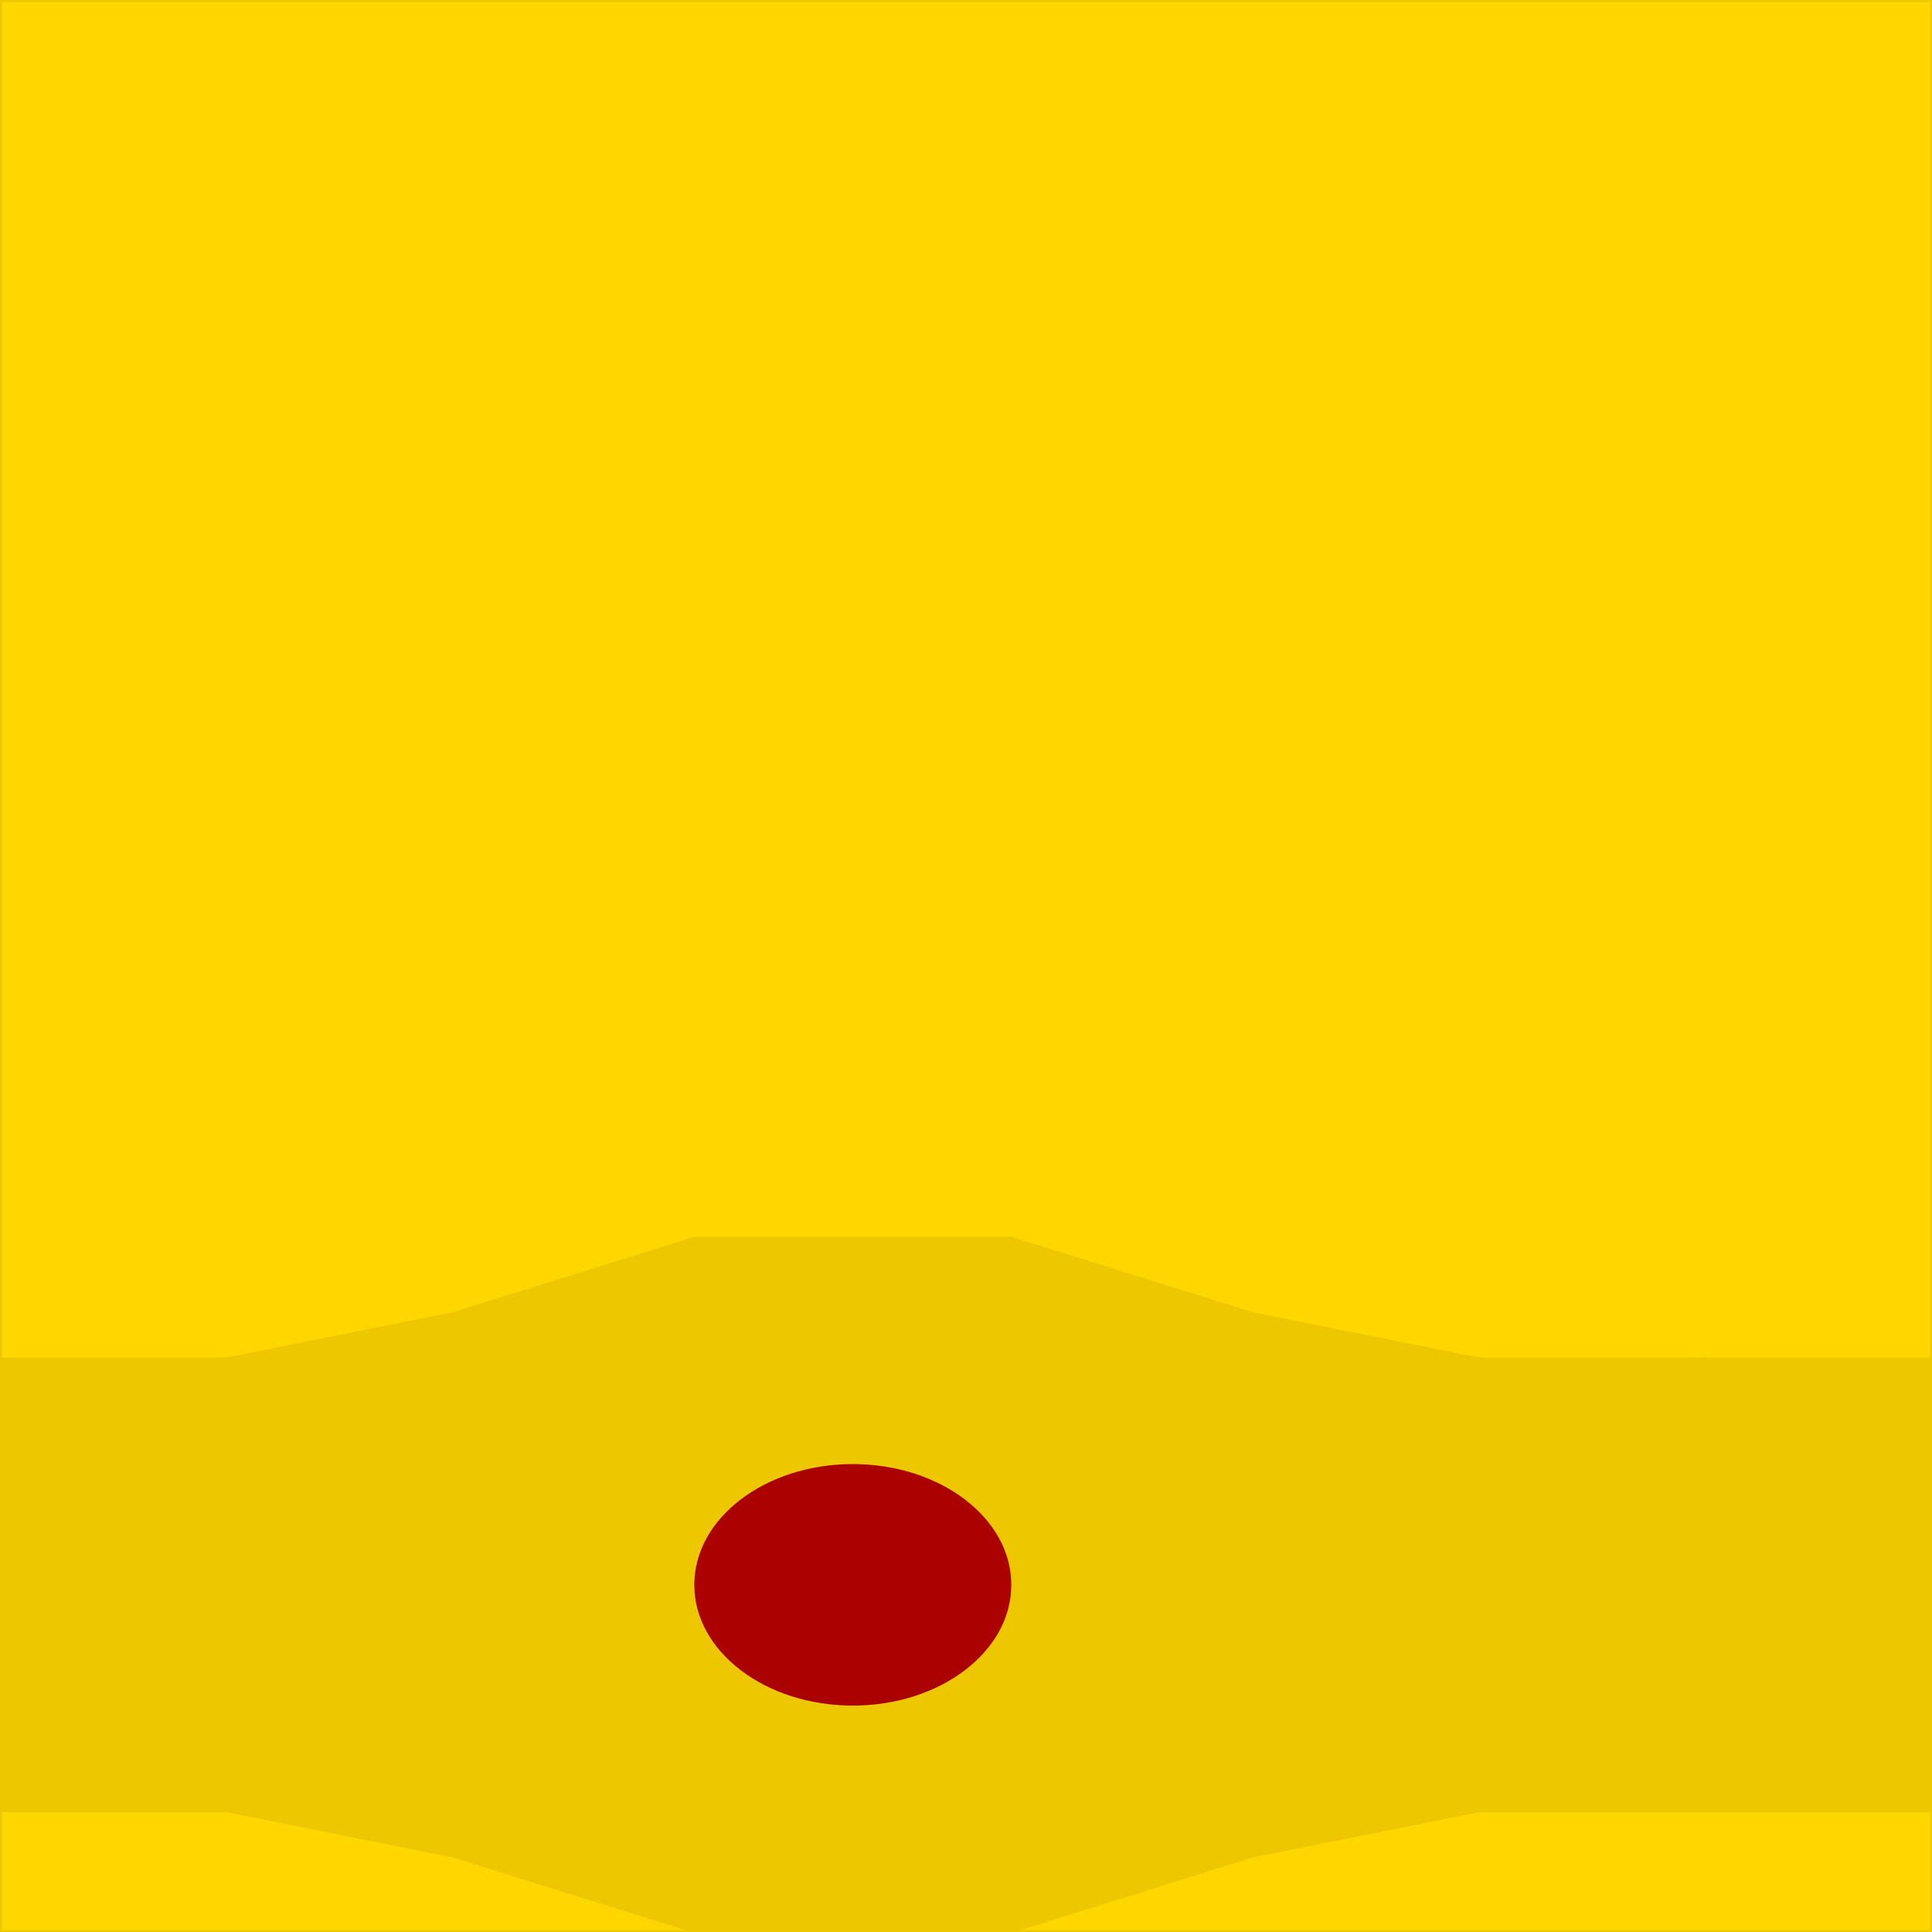 <?xml version="1.0" encoding="UTF-8" standalone="no"?>
<svg
   xmlns:dc="http://purl.org/dc/elements/1.1/"
   xmlns:cc="http://creativecommons.org/ns#"
   xmlns:rdf="http://www.w3.org/1999/02/22-rdf-syntax-ns#"
   xmlns:svg="http://www.w3.org/2000/svg"
   xmlns="http://www.w3.org/2000/svg"
   xmlns:sodipodi="http://sodipodi.sourceforge.net/DTD/sodipodi-0.dtd"
   xmlns:inkscape="http://www.inkscape.org/namespaces/inkscape"
   width="1024"
   height="1024"
   viewBox="0 0 1024 1024"
   version="1.1"
   id="svg78"
   sodipodi:docname="ring02.svg"
   inkscape:version="0.92.3 (2405546, 2018-03-11)"
   enable-background="new">
  <defs
     id="defs82">
    <filter
       inkscape:label="Riddled"
       inkscape:menu="Textures"
       inkscape:menu-tooltip="Riddle the surface and add bump to images"
       height="1.3"
       y="-0.15"
       width="1.3"
       x="-0.15"
       style="color-interpolation-filters:sRGB;"
       id="filter4664">
      <feGaussianBlur
         stdDeviation="0.5"
         in="SourceGraphic"
         result="result1"
         id="feGaussianBlur4634" />
      <feTurbulence
         type="fractalNoise"
         baseFrequency="0.04"
         numOctaves="10"
         result="result0"
         id="feTurbulence4636" />
      <feGaussianBlur
         result="result8"
         stdDeviation="1"
         id="feGaussianBlur4638" />
      <feDisplacementMap
         in2="result0"
         in="result1"
         xChannelSelector="R"
         yChannelSelector="B"
         scale="20"
         result="result2"
         id="feDisplacementMap4640" />
      <feComposite
         result="result7"
         operator="in"
         in="result2"
         in2="result8"
         id="feComposite4642" />
      <feComposite
         in2="result7"
         result="fbSourceGraphic"
         k2="0.15"
         in="result2"
         k1="2"
         operator="arithmetic"
         id="feComposite4644" />
      <feColorMatrix
         values="1 0 0 -1 0 1 0 1 -1 0 1 0 0 -1 0 -0.8 -1 0 3.7 -2.6 "
         in="fbSourceGraphic"
         result="fbSourceGraphicAlpha"
         type="matrix"
         id="feColorMatrix4646" />
      <feGaussianBlur
         stdDeviation="0.5"
         result="result9"
         id="feGaussianBlur4648" />
      <feSpecularLighting
         surfaceScale="10"
         specularExponent="3"
         result="result11"
         specularConstant="0.7"
         id="feSpecularLighting4652">
        <feDistantLight
           azimuth="235"
           elevation="55"
           id="feDistantLight4650" />
      </feSpecularLighting>
      <feDiffuseLighting
         in="result9"
         lighting-color="rgb(255,255,255)"
         result="result6"
         diffuseConstant="0.4"
         surfaceScale="50"
         id="feDiffuseLighting4656">
        <feDistantLight
           elevation="10"
           azimuth="235"
           id="feDistantLight4654" />
      </feDiffuseLighting>
      <feBlend
         result="result10"
         mode="screen"
         in2="result11"
         id="feBlend4658" />
      <feComposite
         in2="fbSourceGraphic"
         in="result10"
         result="result2"
         operator="in"
         id="feComposite4660" />
      <feComposite
         k3="0.9"
         k2="1"
         operator="arithmetic"
         in2="fbSourceGraphic"
         id="feComposite4662" />
    </filter>
  </defs>
  <sodipodi:namedview
     pagecolor="#ffffff"
     bordercolor="#666666"
     borderopacity="1"
     objecttolerance="10"
     gridtolerance="10"
     guidetolerance="10"
     inkscape:pageopacity="0"
     inkscape:pageshadow="2"
     inkscape:window-width="1920"
     inkscape:window-height="1056"
     id="namedview80"
     showgrid="false"
     inkscape:zoom="1.2150178"
     inkscape:cx="414.60963"
     inkscape:cy="193.58666"
     inkscape:window-x="0"
     inkscape:window-y="24"
     inkscape:window-maximized="1"
     inkscape:current-layer="svg78" />
  <desc
     id="desc2">'items.blend', ring02, (Blender 2.79 (sub 0))</desc>
  <rect
     style="opacity:1;vector-effect:none;fill:#ffd700;fill-opacity:1;stroke:#edc800;stroke-width:1.04px;stroke-linecap:butt;stroke-linejoin:miter;stroke-miterlimit:4;stroke-dasharray:none;stroke-dashoffset:0;stroke-opacity:1"
     id="rect4838"
     width="1022.96"
     height="1022.96"
     x="0.52"
     y="0.52" />
  <g
     id="g3821"
     style="fill:#edc800;fill-opacity:1;stroke:#edc800;stroke-opacity:1">
    <polygon
       style="fill:#edc800;fill-opacity:1;stroke:#edc800;stroke-width:1;stroke-opacity:1"
       id="polygon4"
       points="1024,900 1024,840 904,840 904,900 " />
    <polygon
       style="fill:#edc800;fill-opacity:1;stroke:#edc800;stroke-width:1;stroke-opacity:1"
       id="polygon6"
       points="1024,960 1024,900 904,900 904,960 " />
    <polygon
       style="fill:#edc800;fill-opacity:1;stroke:#edc800;stroke-width:1;stroke-opacity:1"
       id="polygon8"
       points="1024,780 1024,720 904,720 904,780 " />
    <polygon
       style="fill:#edc800;fill-opacity:1;stroke:#edc800;stroke-width:1;stroke-opacity:1"
       id="polygon10"
       points="1024,840 1024,780 904,780 904,840 " />
    <polygon
       style="fill:#edc800;fill-opacity:1;stroke:#edc800;stroke-width:1;stroke-opacity:1"
       id="polygon12"
       points="904,900 904,840 784,840 784,900 " />
    <polygon
       style="fill:#edc800;fill-opacity:1;stroke:#edc800;stroke-width:1;stroke-opacity:1"
       id="polygon14"
       points="904,960 904,900 784,900 784,960 " />
    <polygon
       style="fill:#edc800;fill-opacity:1;stroke:#edc800;stroke-width:1;stroke-opacity:1"
       id="polygon16"
       points="904,780 904,720 784,720 784,780 " />
    <polygon
       style="fill:#edc800;fill-opacity:1;stroke:#edc800;stroke-width:1;stroke-opacity:1"
       id="polygon18"
       points="904,840 904,780 784,780 784,840 " />
    <polygon
       style="fill:#edc800;fill-opacity:1;stroke:#edc800;stroke-width:1;stroke-opacity:1"
       id="polygon20"
       points="784,900 784,840 664,864 664,924 " />
    <polygon
       style="fill:#edc800;fill-opacity:1;stroke:#edc800;stroke-width:1;stroke-opacity:1"
       id="polygon22"
       points="784,960 784,900 664,924 664,984 " />
    <polygon
       style="fill:#edc800;fill-opacity:1;stroke:#edc800;stroke-width:1;stroke-opacity:1"
       id="polygon24"
       points="784,780 784,720 664,696 664,756 " />
    <polygon
       style="fill:#edc800;fill-opacity:1;stroke:#edc800;stroke-width:1;stroke-opacity:1"
       id="polygon26"
       points="784,840 784,780 664,756 664,816 " />
    <polygon
       style="fill:#edc800;fill-opacity:1;stroke:#edc800;stroke-width:1;stroke-opacity:1"
       id="polygon28"
       points="664,924 664,864 536,904 536,964 " />
    <polygon
       style="fill:#edc800;fill-opacity:1;stroke:#edc800;stroke-width:1;stroke-opacity:1"
       id="polygon30"
       points="664,984 664,924 536,964 536,1024 " />
    <polygon
       style="fill:#edc800;fill-opacity:1;stroke:#edc800;stroke-width:1;stroke-opacity:1"
       id="polygon32"
       points="664,756 664,696 536,656 536,716 " />
    <polygon
       style="fill:#edc800;fill-opacity:1;stroke:#edc800;stroke-width:1;stroke-opacity:1"
       id="polygon34"
       points="664,816 664,756 536,716 536,776 " />
    <polygon
       style="fill:#edc800;fill-opacity:1;stroke:#edc800;stroke-width:1;stroke-opacity:1"
       id="polygon36"
       points="536,964 536,904 368,904 368,964 " />
    <polygon
       style="fill:#edc800;fill-opacity:1;stroke:#edc800;stroke-width:1;stroke-opacity:1"
       id="polygon38"
       points="536,1024 536,964 368,964 368,1024 " />
    <polygon
       style="fill:#edc800;fill-opacity:1;stroke:#edc800;stroke-width:1;stroke-opacity:1"
       id="polygon40"
       points="536,716 536,656 368,656 368,716 " />
    <polygon
       style="fill:#edc800;fill-opacity:1;stroke:#edc800;stroke-width:1;stroke-opacity:1"
       id="polygon42"
       points="536,776 536,716 368,716 368,776 " />
    <polygon
       style="fill:#edc800;fill-opacity:1;stroke:#edc800;stroke-width:1;stroke-opacity:1"
       id="polygon44"
       points="368,964 368,904 240,864 240,924 " />
    <polygon
       style="fill:#edc800;fill-opacity:1;stroke:#edc800;stroke-width:1;stroke-opacity:1"
       id="polygon46"
       points="368,1024 368,964 240,924 240,984 " />
    <polygon
       style="fill:#edc800;fill-opacity:1;stroke:#edc800;stroke-width:1;stroke-opacity:1"
       id="polygon48"
       points="368,716 368,656 240,696 240,756 " />
    <polygon
       style="fill:#edc800;fill-opacity:1;stroke:#edc800;stroke-width:1;stroke-opacity:1"
       id="polygon50"
       points="368,776 368,716 240,756 240,816 " />
    <polygon
       style="fill:#edc800;fill-opacity:1;stroke:#edc800;stroke-width:1;stroke-opacity:1"
       id="polygon52"
       points="240,924 240,864 120,840 120,900 " />
    <polygon
       style="fill:#edc800;fill-opacity:1;stroke:#edc800;stroke-width:1;stroke-opacity:1"
       id="polygon54"
       points="240,984 240,924 120,900 120,960 " />
    <polygon
       style="fill:#edc800;fill-opacity:1;stroke:#edc800;stroke-width:1;stroke-opacity:1"
       id="polygon56"
       points="240,756 240,696 120,720 120,780 " />
    <polygon
       style="fill:#edc800;fill-opacity:1;stroke:#edc800;stroke-width:1;stroke-opacity:1"
       id="polygon58"
       points="240,816 240,756 120,780 120,840 " />
    <polygon
       style="fill:#edc800;fill-opacity:1;stroke:#edc800;stroke-width:1;stroke-opacity:1"
       id="polygon60"
       points="120,900 120,840 0,840 0,900 " />
    <polygon
       style="fill:#edc800;fill-opacity:1;stroke:#edc800;stroke-width:1;stroke-opacity:1"
       id="polygon62"
       points="120,960 120,900 0,900 0,960 " />
    <polygon
       style="fill:#edc800;fill-opacity:1;stroke:#edc800;stroke-width:1;stroke-opacity:1"
       id="polygon64"
       points="120,780 120,720 0,720 0,780 " />
    <polygon
       style="fill:#edc800;fill-opacity:1;stroke:#edc800;stroke-width:1;stroke-opacity:1"
       id="polygon66"
       points="120,840 120,780 0,780 0,840 " />
  </g>
  <g
     id="g3827"
     style="fill:#edc800;fill-opacity:1;stroke:#edc800;stroke-opacity:1">
    <polygon
       id="polygon68"
       points="240,816 120,840 240,864 "
       style="fill:#edc800;fill-opacity:1;stroke:#edc800;stroke-width:1;stroke-opacity:1" />
    <polygon
       id="polygon70"
       points="240,864 368,904 368,776 240,816 "
       style="fill:#edc800;fill-opacity:1;stroke:#edc800;stroke-width:1;stroke-opacity:1" />
    <polygon
       style="fill:#edc800;fill-opacity:1;stroke:#edc800;stroke-width:1;stroke-opacity:1"
       id="polygon72"
       points="664,864 784,840 664,816 " />
    <polygon
       style="fill:#edc800;fill-opacity:1;stroke:#edc800;stroke-width:1;stroke-opacity:1"
       id="polygon74"
       points="664,864 664,816 536,776 536,904 " />
  </g>
  <polygon
     points="536,904 536,776 368,776 368,904 "
     id="polygon76"
     style="fill:#edc800;fill-opacity:1;stroke:#edc800;stroke-width:1;stroke-opacity:1;opacity:1" />
  <ellipse
     style="fill:#aa0000;fill-rule:evenodd;stroke:none;stroke-width:1px;stroke-linecap:butt;stroke-linejoin:miter;stroke-opacity:1;fill-opacity:1"
     id="path5153"
     cx="452"
     cy="840"
     rx="84"
     ry="64" />
</svg>
